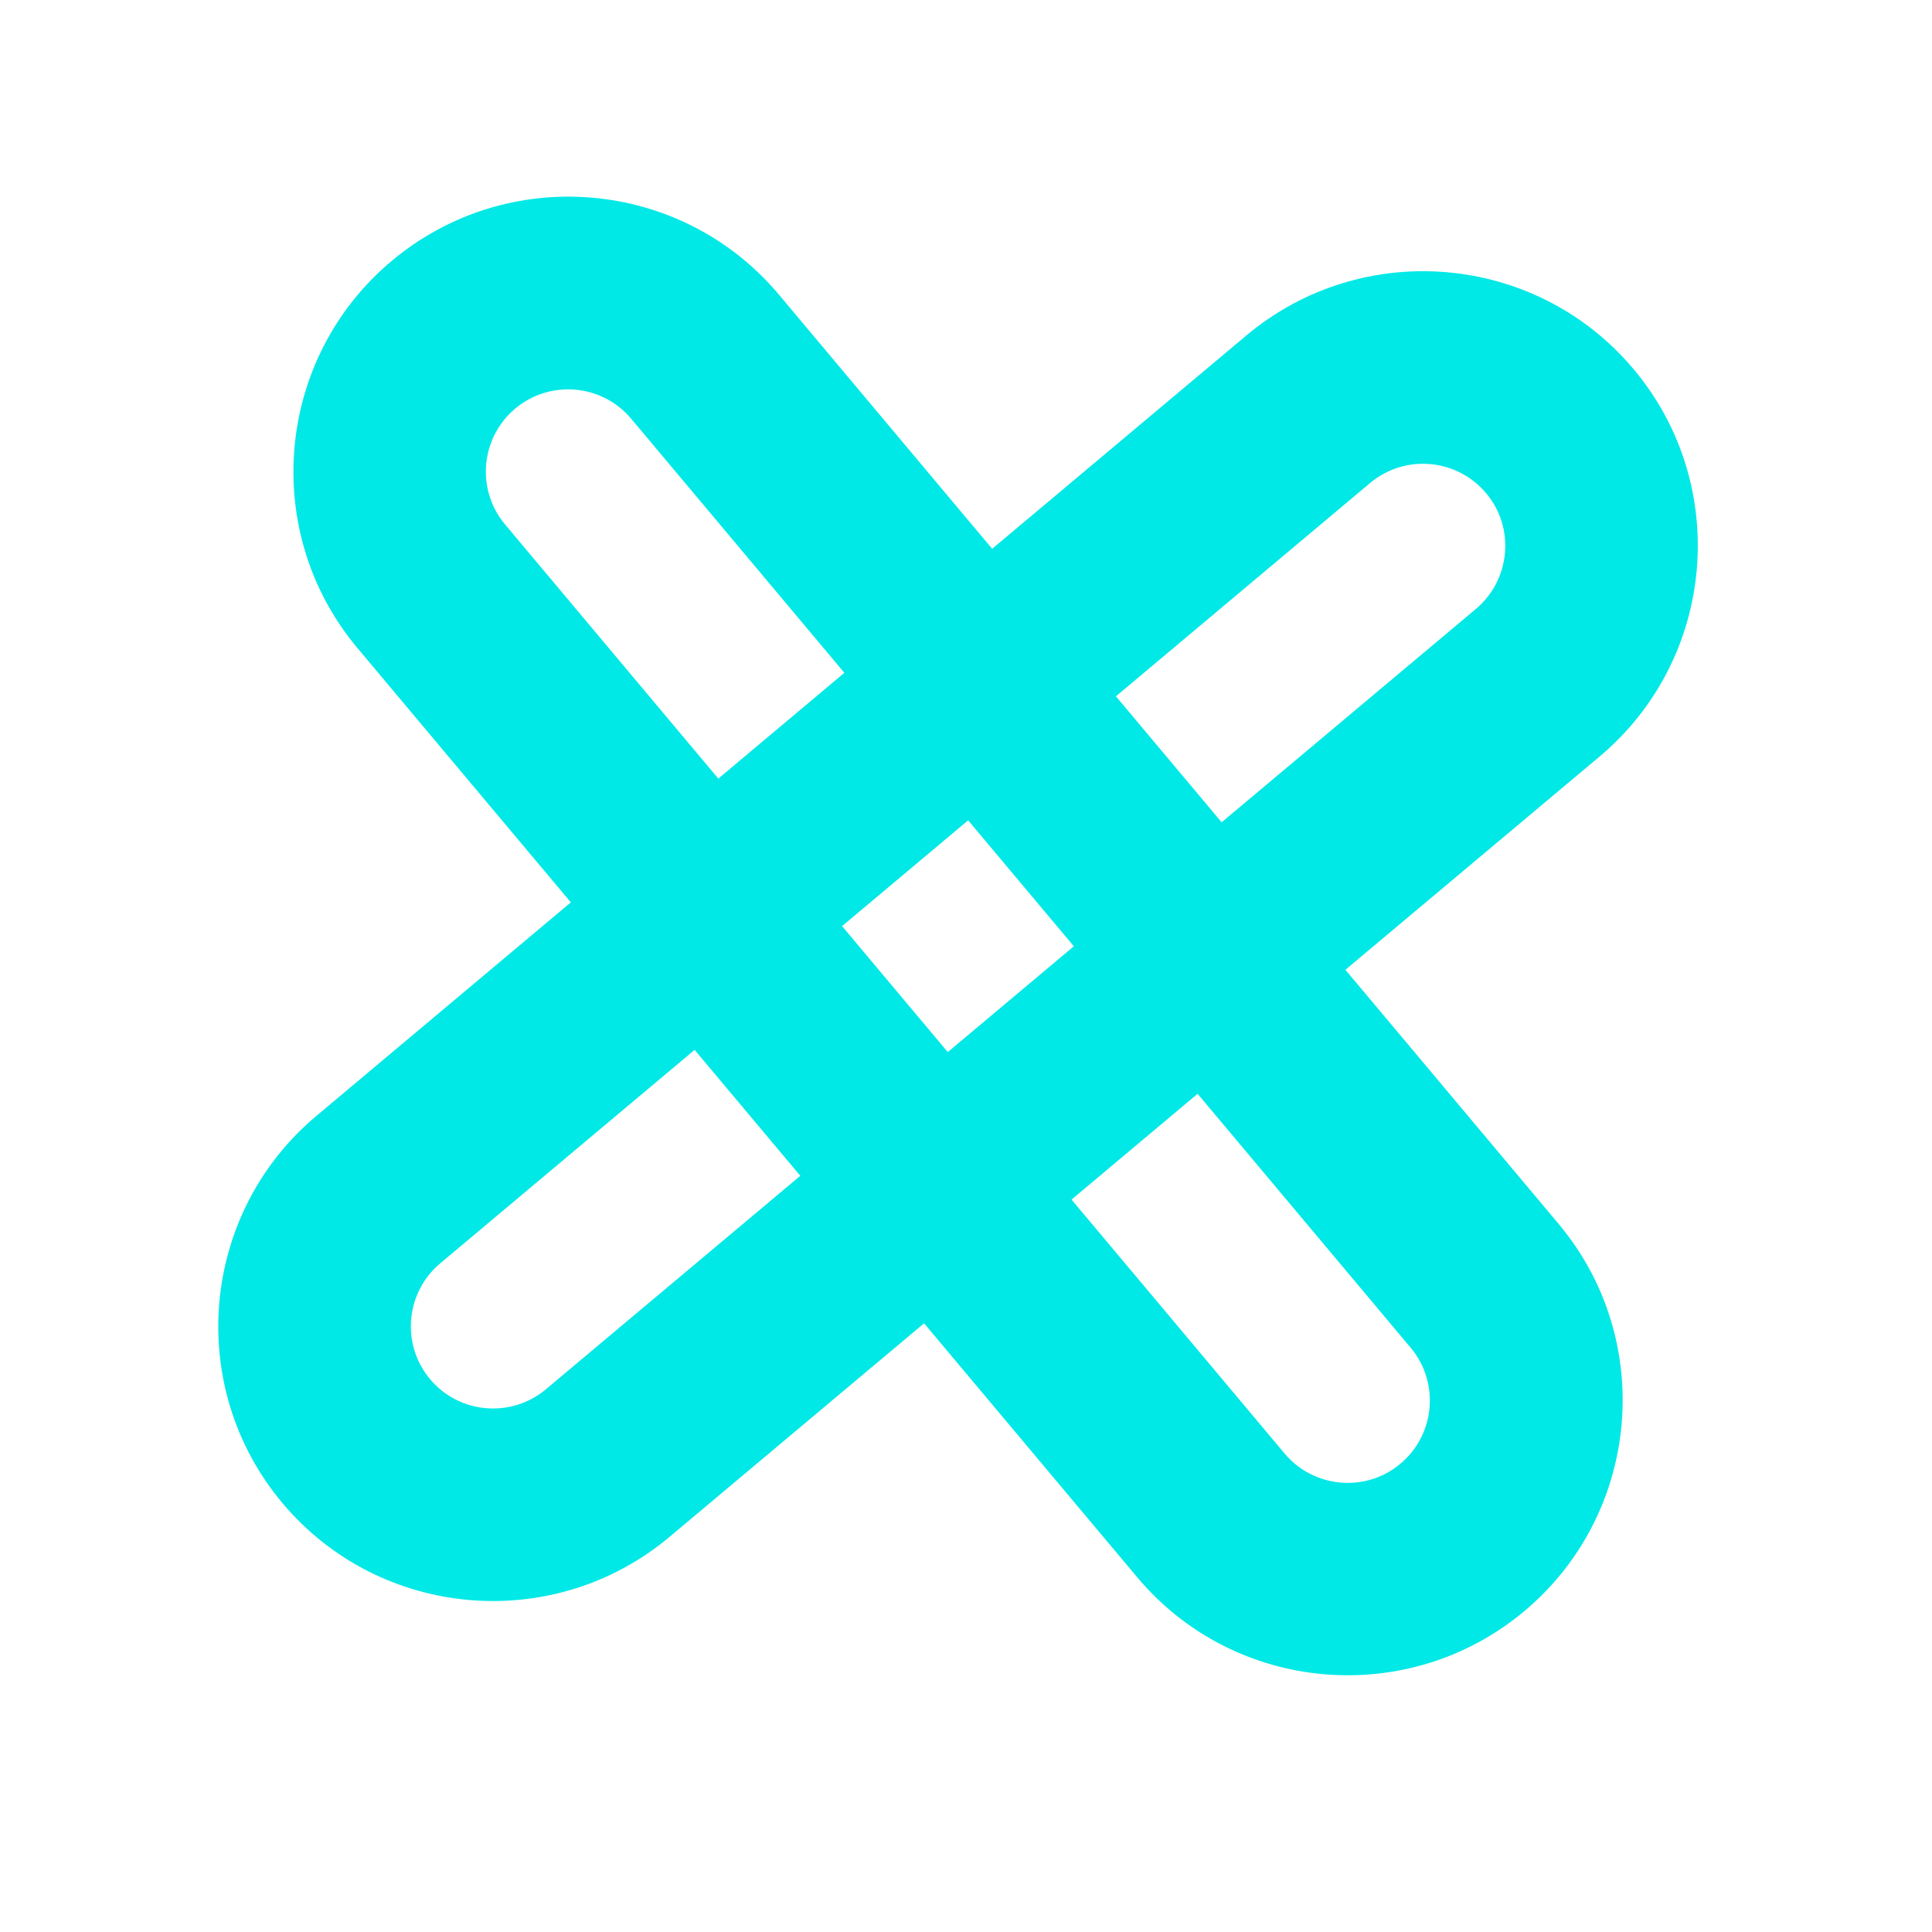 <svg xmlns="http://www.w3.org/2000/svg" xmlns:xlink="http://www.w3.org/1999/xlink" width="150" zoomAndPan="magnify" viewBox="0 0 112.5 112.5" height="150" preserveAspectRatio="xMidYMid meet" version="1.0"><defs><clipPath id="4031f1dcd6"><path d="M 17 11 L 95 11 L 95 98 L 17 98 Z M 17 11 " clip-rule="nonzero"/></clipPath><clipPath id="0aa632fdbf"><path d="M 63.566 -21.645 L 133.469 61.664 L 49.016 132.531 L -20.891 49.223 Z M 63.566 -21.645 " clip-rule="nonzero"/></clipPath><clipPath id="3a35bac020"><path d="M 63.566 -21.645 L 133.469 61.664 L 49.016 132.531 L -20.891 49.223 Z M 63.566 -21.645 " clip-rule="nonzero"/></clipPath><clipPath id="18f0b65de6"><path d="M 63.566 -21.645 L 133.469 61.664 L 49.016 132.531 L -20.891 49.223 Z M 63.566 -21.645 " clip-rule="nonzero"/></clipPath><clipPath id="83b72cb55a"><path d="M 12 15 L 99 15 L 99 94 L 12 94 Z M 12 15 " clip-rule="nonzero"/></clipPath><clipPath id="fad9976f93"><path d="M 63.566 -21.645 L 133.469 61.664 L 49.016 132.531 L -20.891 49.223 Z M 63.566 -21.645 " clip-rule="nonzero"/></clipPath><clipPath id="e81eeef316"><path d="M 63.566 -21.645 L 133.469 61.664 L 49.016 132.531 L -20.891 49.223 Z M 63.566 -21.645 " clip-rule="nonzero"/></clipPath><clipPath id="a0318f2f0e"><path d="M 63.566 -21.645 L 133.469 61.664 L 49.016 132.531 L -20.891 49.223 Z M 63.566 -21.645 " clip-rule="nonzero"/></clipPath></defs><g clip-path="url(#4031f1dcd6)"><g clip-path="url(#0aa632fdbf)"><g clip-path="url(#3a35bac020)"><g clip-path="url(#18f0b65de6)"><path fill="#00e9e7" d="M 90.75 71.258 L 45.355 17.156 C 39.684 10.398 29.574 9.516 22.805 15.195 C 16.039 20.871 15.148 30.984 20.82 37.746 L 66.219 91.844 C 71.891 98.605 82 99.484 88.77 93.809 C 95.535 88.129 96.426 78.02 90.75 71.258 Z M 74.805 84.641 L 29.41 30.539 C 27.711 28.516 27.977 25.492 30 23.793 C 32.027 22.094 35.051 22.359 36.75 24.379 L 82.145 78.48 C 83.84 80.504 83.574 83.527 81.551 85.227 C 79.547 86.926 76.5 86.664 74.805 84.641 Z M 74.805 84.641 " fill-opacity="1" fill-rule="nonzero"/></g></g></g></g><g clip-path="url(#83b72cb55a)"><g clip-path="url(#fad9976f93)"><g clip-path="url(#e81eeef316)"><g clip-path="url(#a0318f2f0e)"><path fill="#00e9e7" d="M 72.574 19.535 L 18.43 64.973 C 11.66 70.648 10.773 80.762 16.445 87.523 C 22.117 94.281 32.23 95.164 38.996 89.484 L 93.145 44.051 C 99.91 38.371 100.801 28.262 95.129 21.5 C 89.453 14.738 79.344 13.859 72.574 19.535 Z M 85.938 35.461 L 31.789 80.895 C 29.766 82.594 26.738 82.332 25.043 80.309 C 23.344 78.285 23.609 75.262 25.637 73.562 L 79.781 28.125 C 81.809 26.426 84.832 26.691 86.531 28.715 C 88.238 30.727 87.961 33.762 85.938 35.461 Z M 85.938 35.461 " fill-opacity="1" fill-rule="nonzero"/></g></g></g></g></svg>